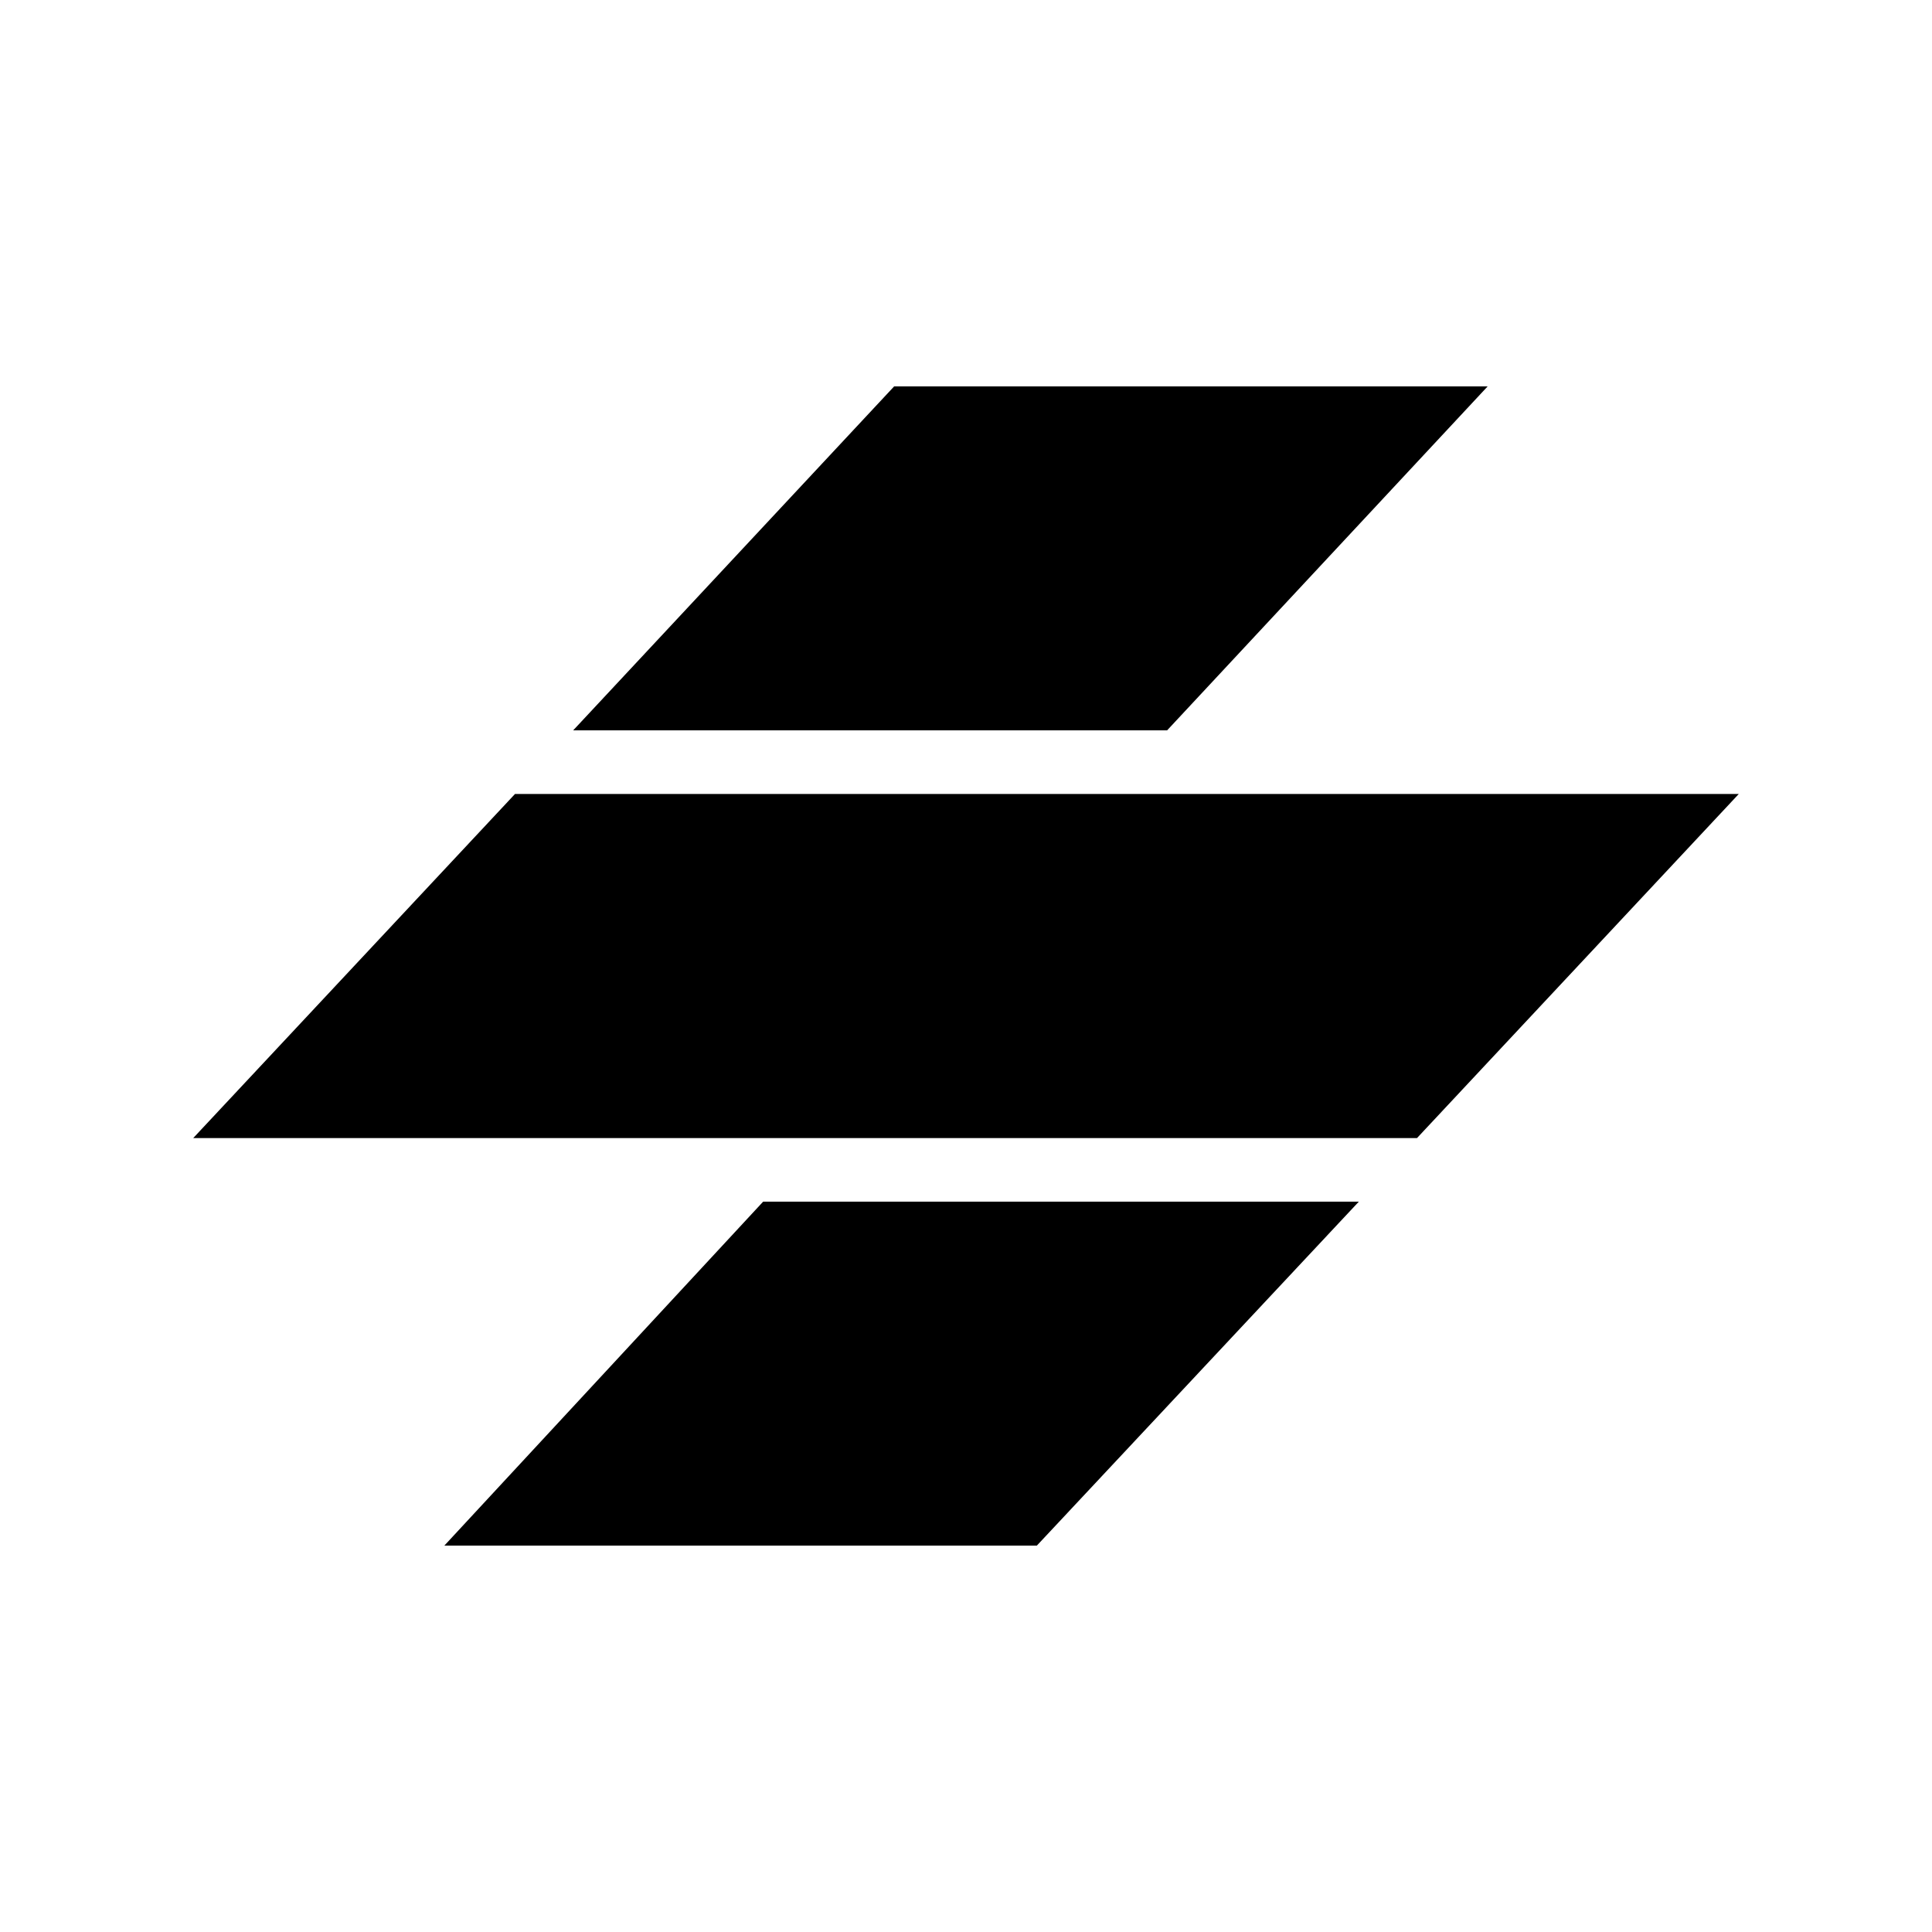 <!-- Generated by IcoMoon.io -->
<svg version="1.1" xmlns="http://www.w3.org/2000/svg" width="40" height="40" viewBox="0 0 40 40">
<title>io-logo-stencil</title>
<path d="M15.8 24.879h12.333l-6.666 7.121h-12.267z"></path>
<path d="M36 16.438h-25.337l-6.663 7.125h25.337z"></path>
<path d="M18.512 8h12.288l-6.636 7.121h-12.297z"></path>
</svg>
